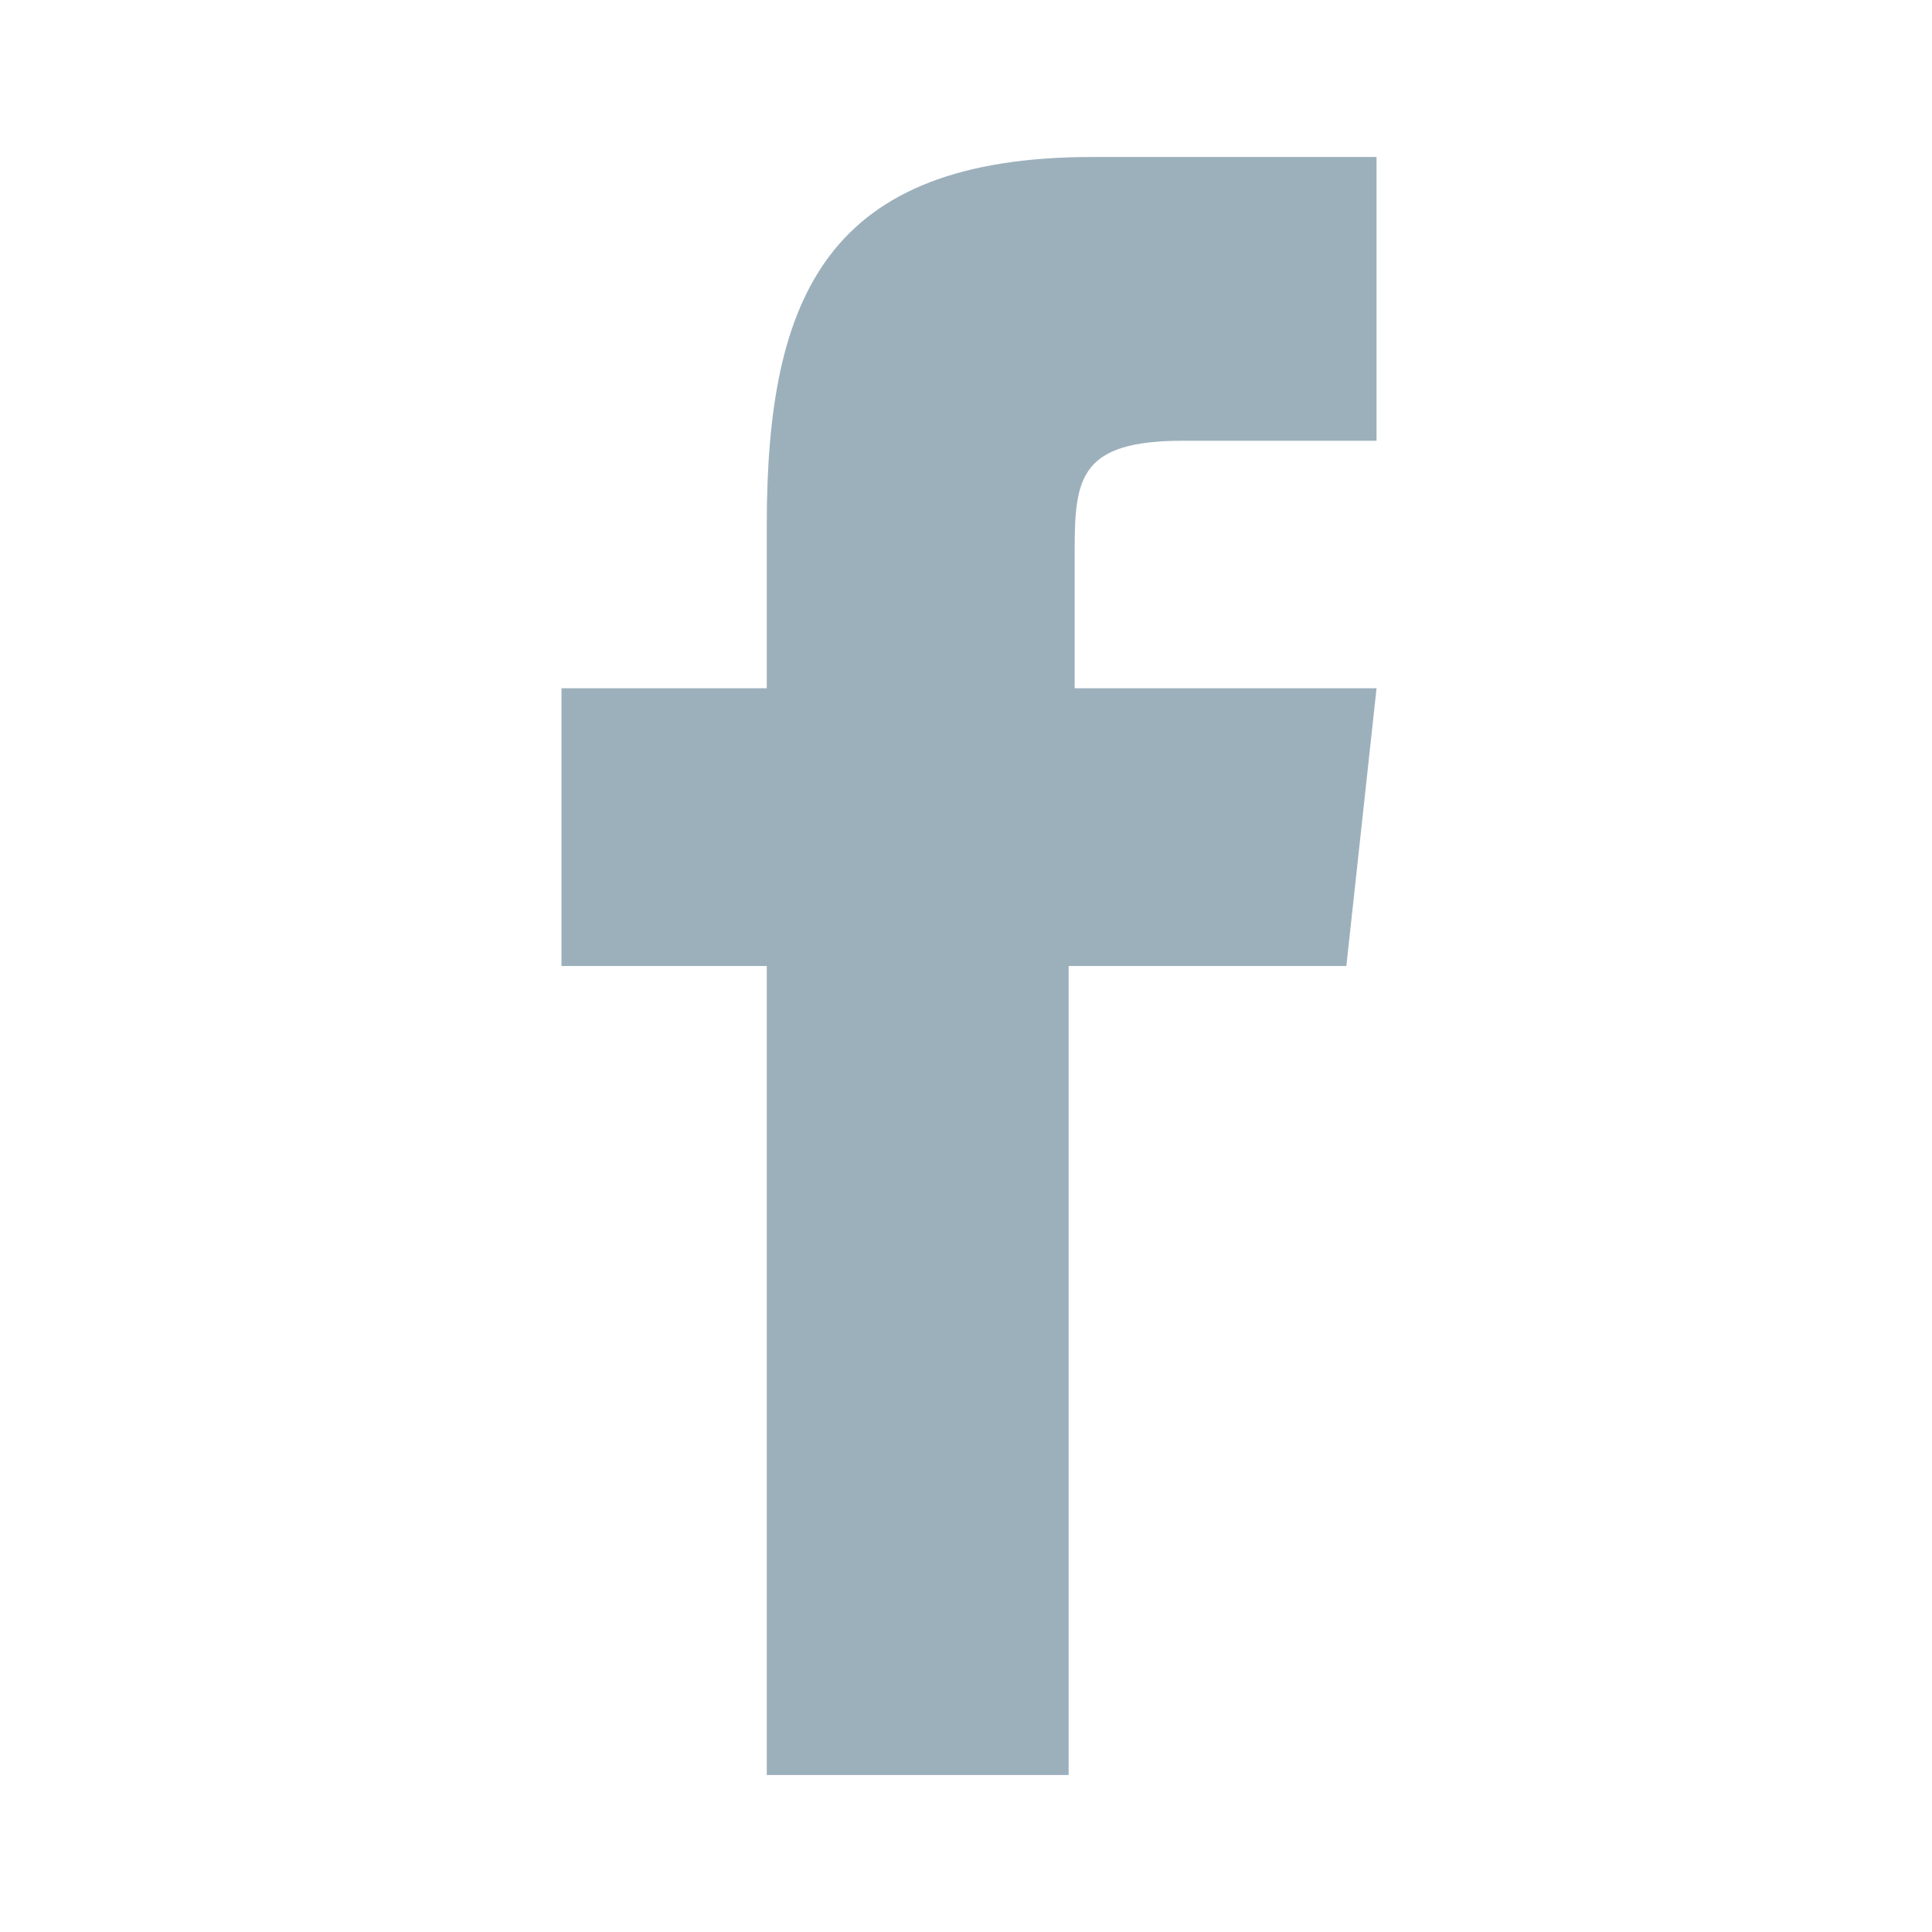 <svg width="24" height="24" viewBox="0 0 24 24" fill="none" xmlns="http://www.w3.org/2000/svg">
<path d="M14.7 5.475H17.1V1.95H13.575C10.275 1.95 9.525 3.675 9.525 6.525V8.55H6.975V12H9.525V22.05H13.275V12H16.725L17.1 8.55H13.35V6.825C13.35 5.925 13.425 5.475 14.7 5.475Z" fill="#9CB0BC"/>
</svg>
